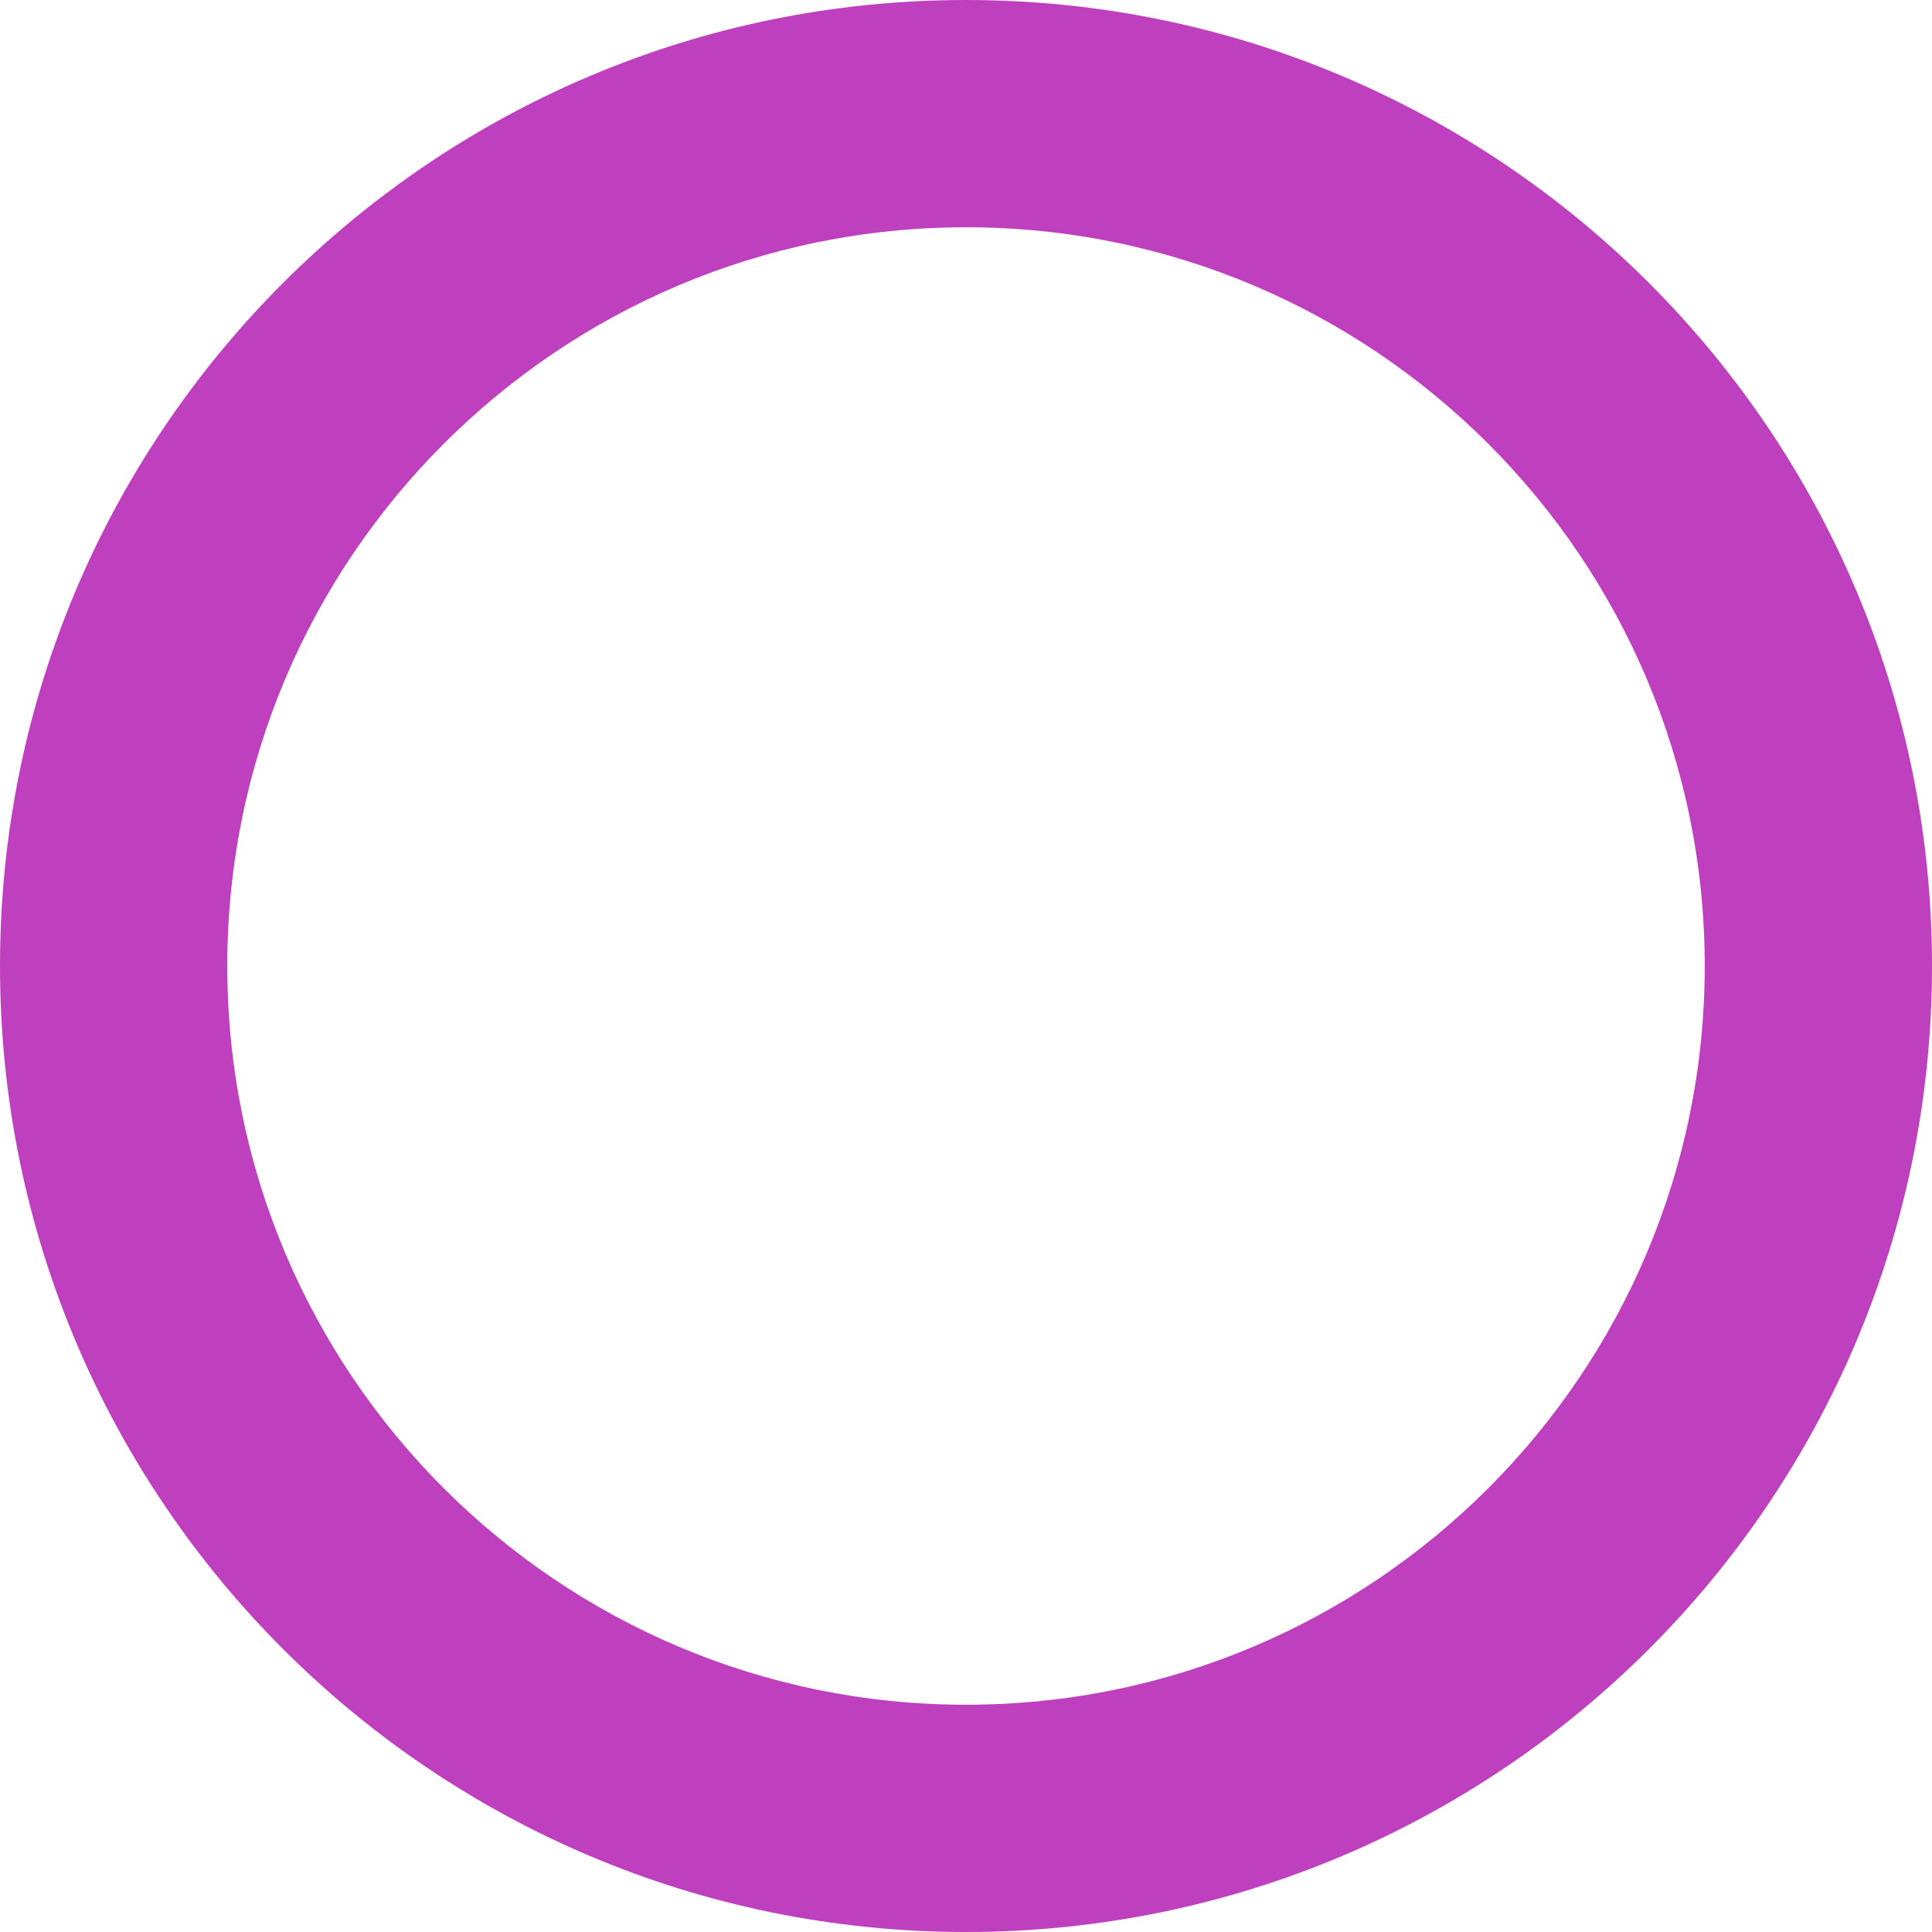 <?xml version="1.0" encoding="UTF-8"?>
<svg width="24" height="24" version="1.1" viewBox="0 0 6.35 6.35" xmlns="http://www.w3.org/2000/svg">
 <g transform="translate(0,-290.65)">
  <path d="m3.175 290.65c-1.753 0-3.175 1.422-3.175 3.175s1.422 3.175 3.175 3.175 3.175-1.422 3.175-3.175-1.422-3.175-3.175-3.175zm0 0.747c1.34 0 2.428 1.088 2.428 2.428s-1.088 2.428-2.428 2.428-2.428-1.088-2.428-2.428 1.088-2.428 2.428-2.428z" stroke-width="10" fill="#BF40BF"/>
 </g>
</svg>
